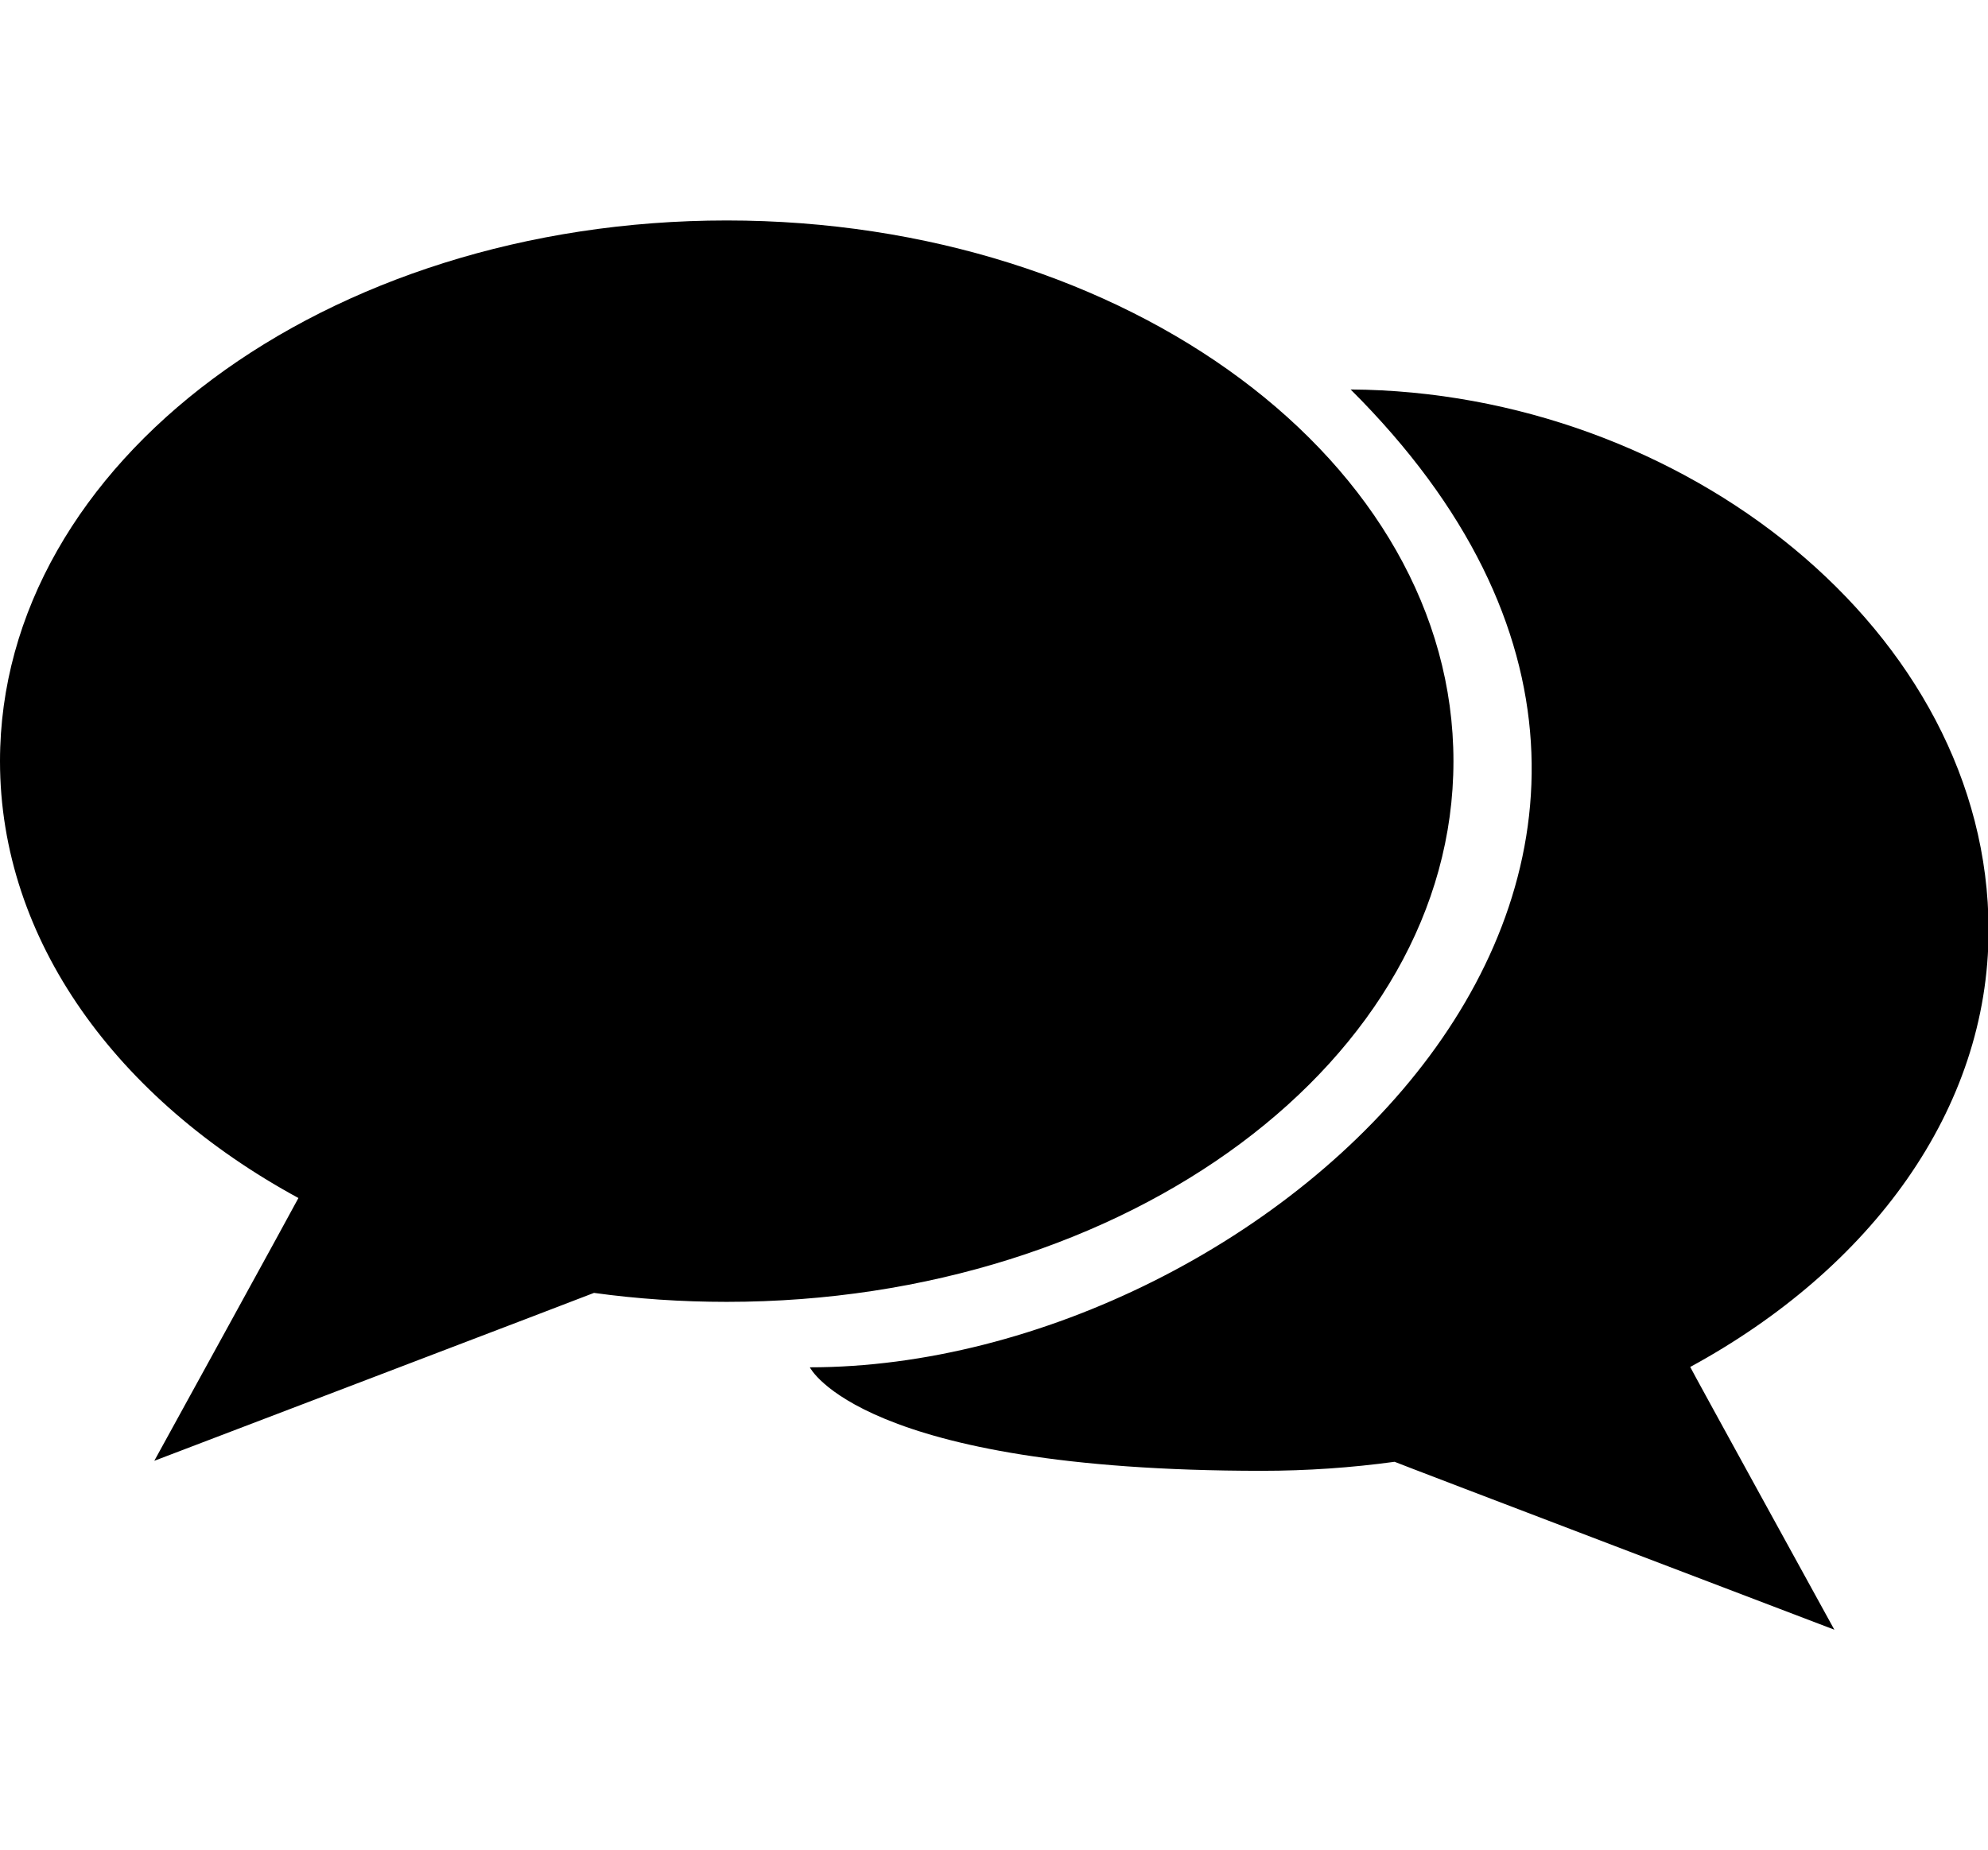 <?xml version="1.0" encoding="utf-8"?> <!-- Generator: IcoMoon.io --> <!DOCTYPE svg PUBLIC "-//W3C//DTD SVG 1.1//EN" "http://www.w3.org/Graphics/SVG/1.1/DTD/svg11.dtd"> <svg width="550" height="512" viewBox="0 0 550 512" xmlns="http://www.w3.org/2000/svg" xmlns:xlink="http://www.w3.org/1999/xlink" fill="#000000"><path d="M 402.112,210.64c0.00-82.64-90.032-149.632-201.056-149.632C 90.016,61.008,0.00,128.00,0.00,210.64 c0.00,49.664, 32.512,93.664, 82.56,120.88c-0.144,0.432-39.872,72.72-39.872,72.72s 121.312-46.272, 121.648-46.464 c 11.904,1.648, 24.176,2.48, 36.72,2.48C 312.08,360.256, 402.112,293.264, 402.112,210.64z M 550.16,257.392 c0.00-82.624-84.752-149.024-176.496-149.616c 131.52,131.008-23.376,270.592-149.616,270.592c0.00,0.00, 14.032,28.64, 125.056,28.64 c 12.528,0.00, 24.816-0.864, 36.72-2.496c 0.336,0.224, 121.664,46.464, 121.664,46.464s-39.744-72.272-39.872-72.704 C 517.648,351.056, 550.16,307.04, 550.16,257.392z" ></path></svg>
